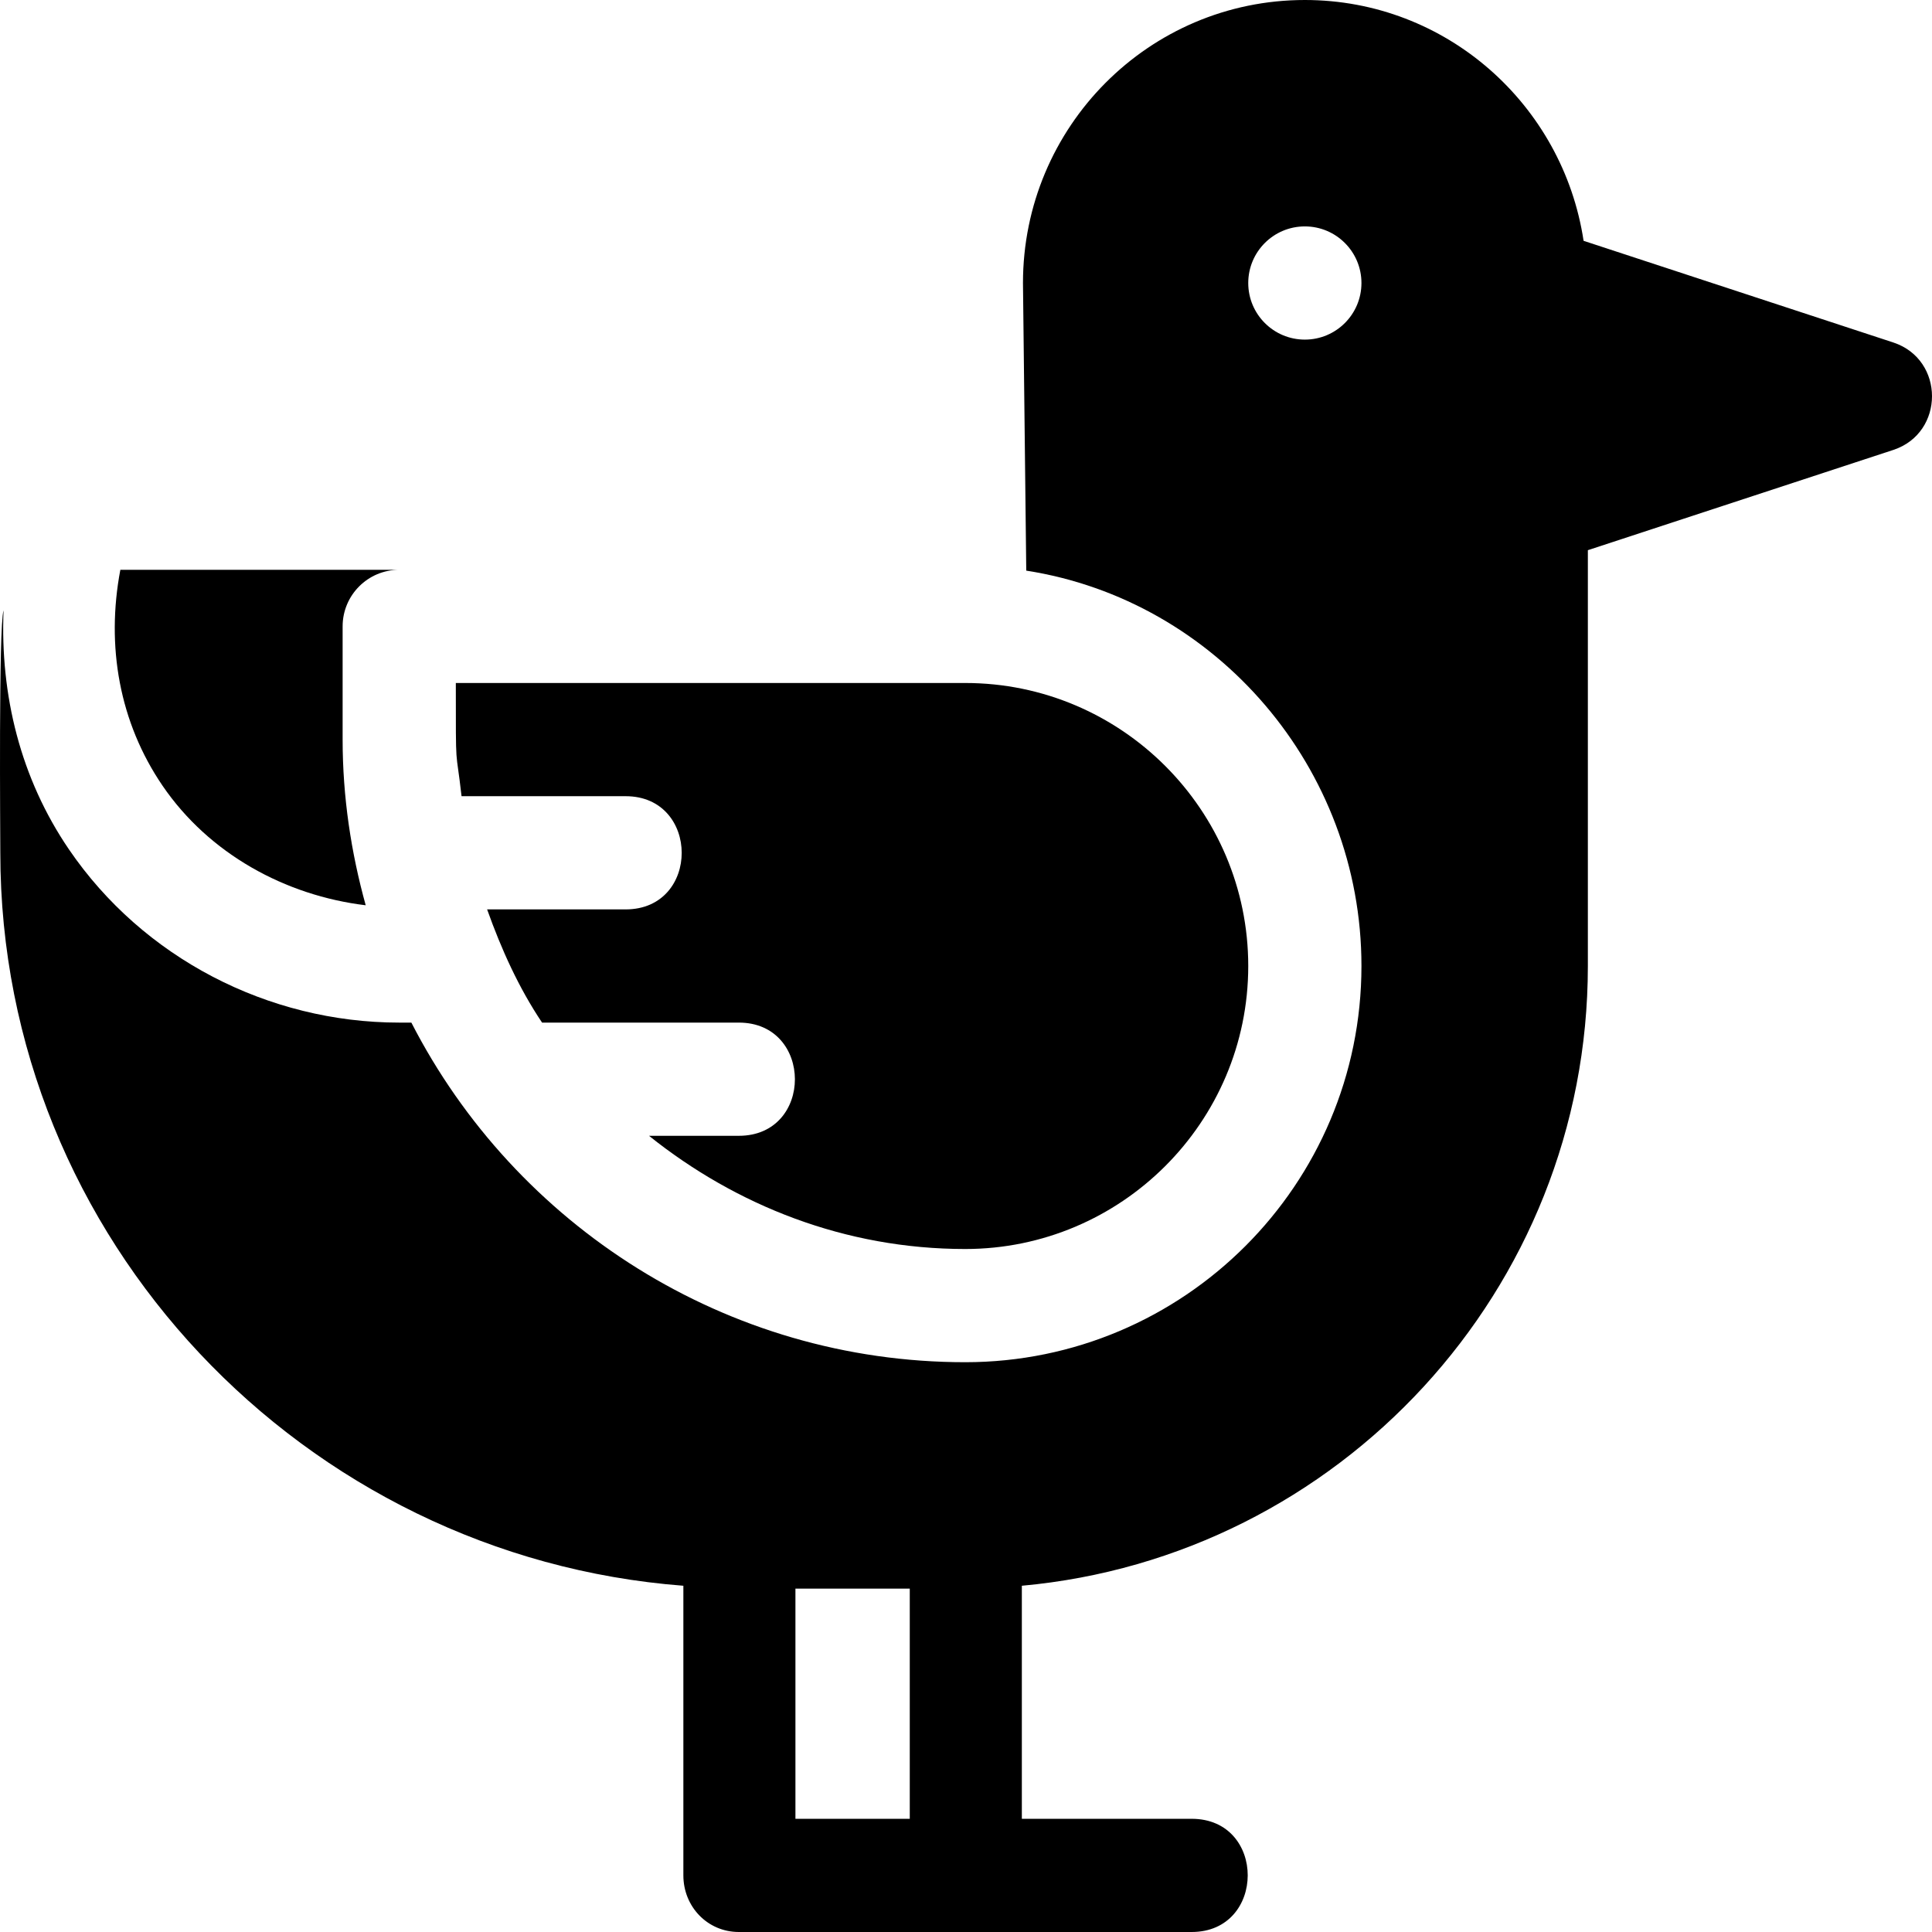 <?xml version="1.0" encoding="iso-8859-1"?>
<!-- Generator: Adobe Illustrator 19.0.0, SVG Export Plug-In . SVG Version: 6.00 Build 0)  -->
<svg xmlns="http://www.w3.org/2000/svg" xmlns:xlink="http://www.w3.org/1999/xlink" version="1.1" id="Layer_1" x="0px" y="0px" viewBox="0 0 512 512" style="enable-background:new 0 0 512 512;" xml:space="preserve">
<g>
	<g>
		<path d="M501.786,90.776l-82.119-26.958C414.214,27.79,383.322,0,345.798,0c-41.353,0-74.7,33.647-74.7,75l0.87,76.224    c50.34,7.831,88.83,52.281,88.83,104.776c0,57.97-47.072,105-105,105c-63.306,0-119.199-36.231-146.785-90h-3.215    c-34.746,0-67.923-17.153-87.522-45.894C5.395,206.21,0.046,184.214,0.94,161.75c-1.333,4.418-0.857,59.616-0.857,64.25    c0,102.457,80.5,186.532,181.016,194.24V497c0,8.291,6.409,15,14.7,15c5.273,0,114.737,0,120,0c19.773,0,19.854-30,0-30h-45    v-61.76c83.969-7.614,150-78.322,150-164.24V145.805l80.987-26.582C515.405,114.695,515.405,95.305,501.786,90.776z M241.098,482    h-30.3v-61h30.3V482z M345.798,90c-8.284,0-15-6.716-15-15c0-8.285,6.716-15,15-15s15,6.715,15,15    C360.798,83.284,354.082,90,345.798,90z"/>
	</g>
</g>
<g>
	<g>
		<path d="M90.799,166c-0.001-8.291,6.708-15,14.999-15H31.894c-3.842,20.264-0.242,40.468,11.168,57.202    c12.294,18.031,32.504,29.13,53.853,31.705c-3.876-14.006-6.116-28.685-6.116-43.907V166z"/>
	</g>
</g>
<g>
	<g>
		<path d="M255.798,181h-135c0,24.692-0.045,16.141,1.516,30h43.484c19.773,0,19.854,30,0,30h-36.707    c3.781,10.604,8.388,20.799,14.561,30h52.147c19.772,0,19.854,30-0.001,30h-23.806c23.099,18.479,51.989,30,83.806,30    c41.304,0,75-33.568,75-75C330.798,214.647,297.151,181,255.798,181z"/>
	</g>
</g>
<g>
</g>
<g>
</g>
<g>
</g>
<g>
</g>
<g>
</g>
<g>
</g>
<g>
</g>
<g>
</g>
<g>
</g>
<g>
</g>
<g>
</g>
<g>
</g>
<g>
</g>
<g>
</g>
<g>
</g>
</svg>
